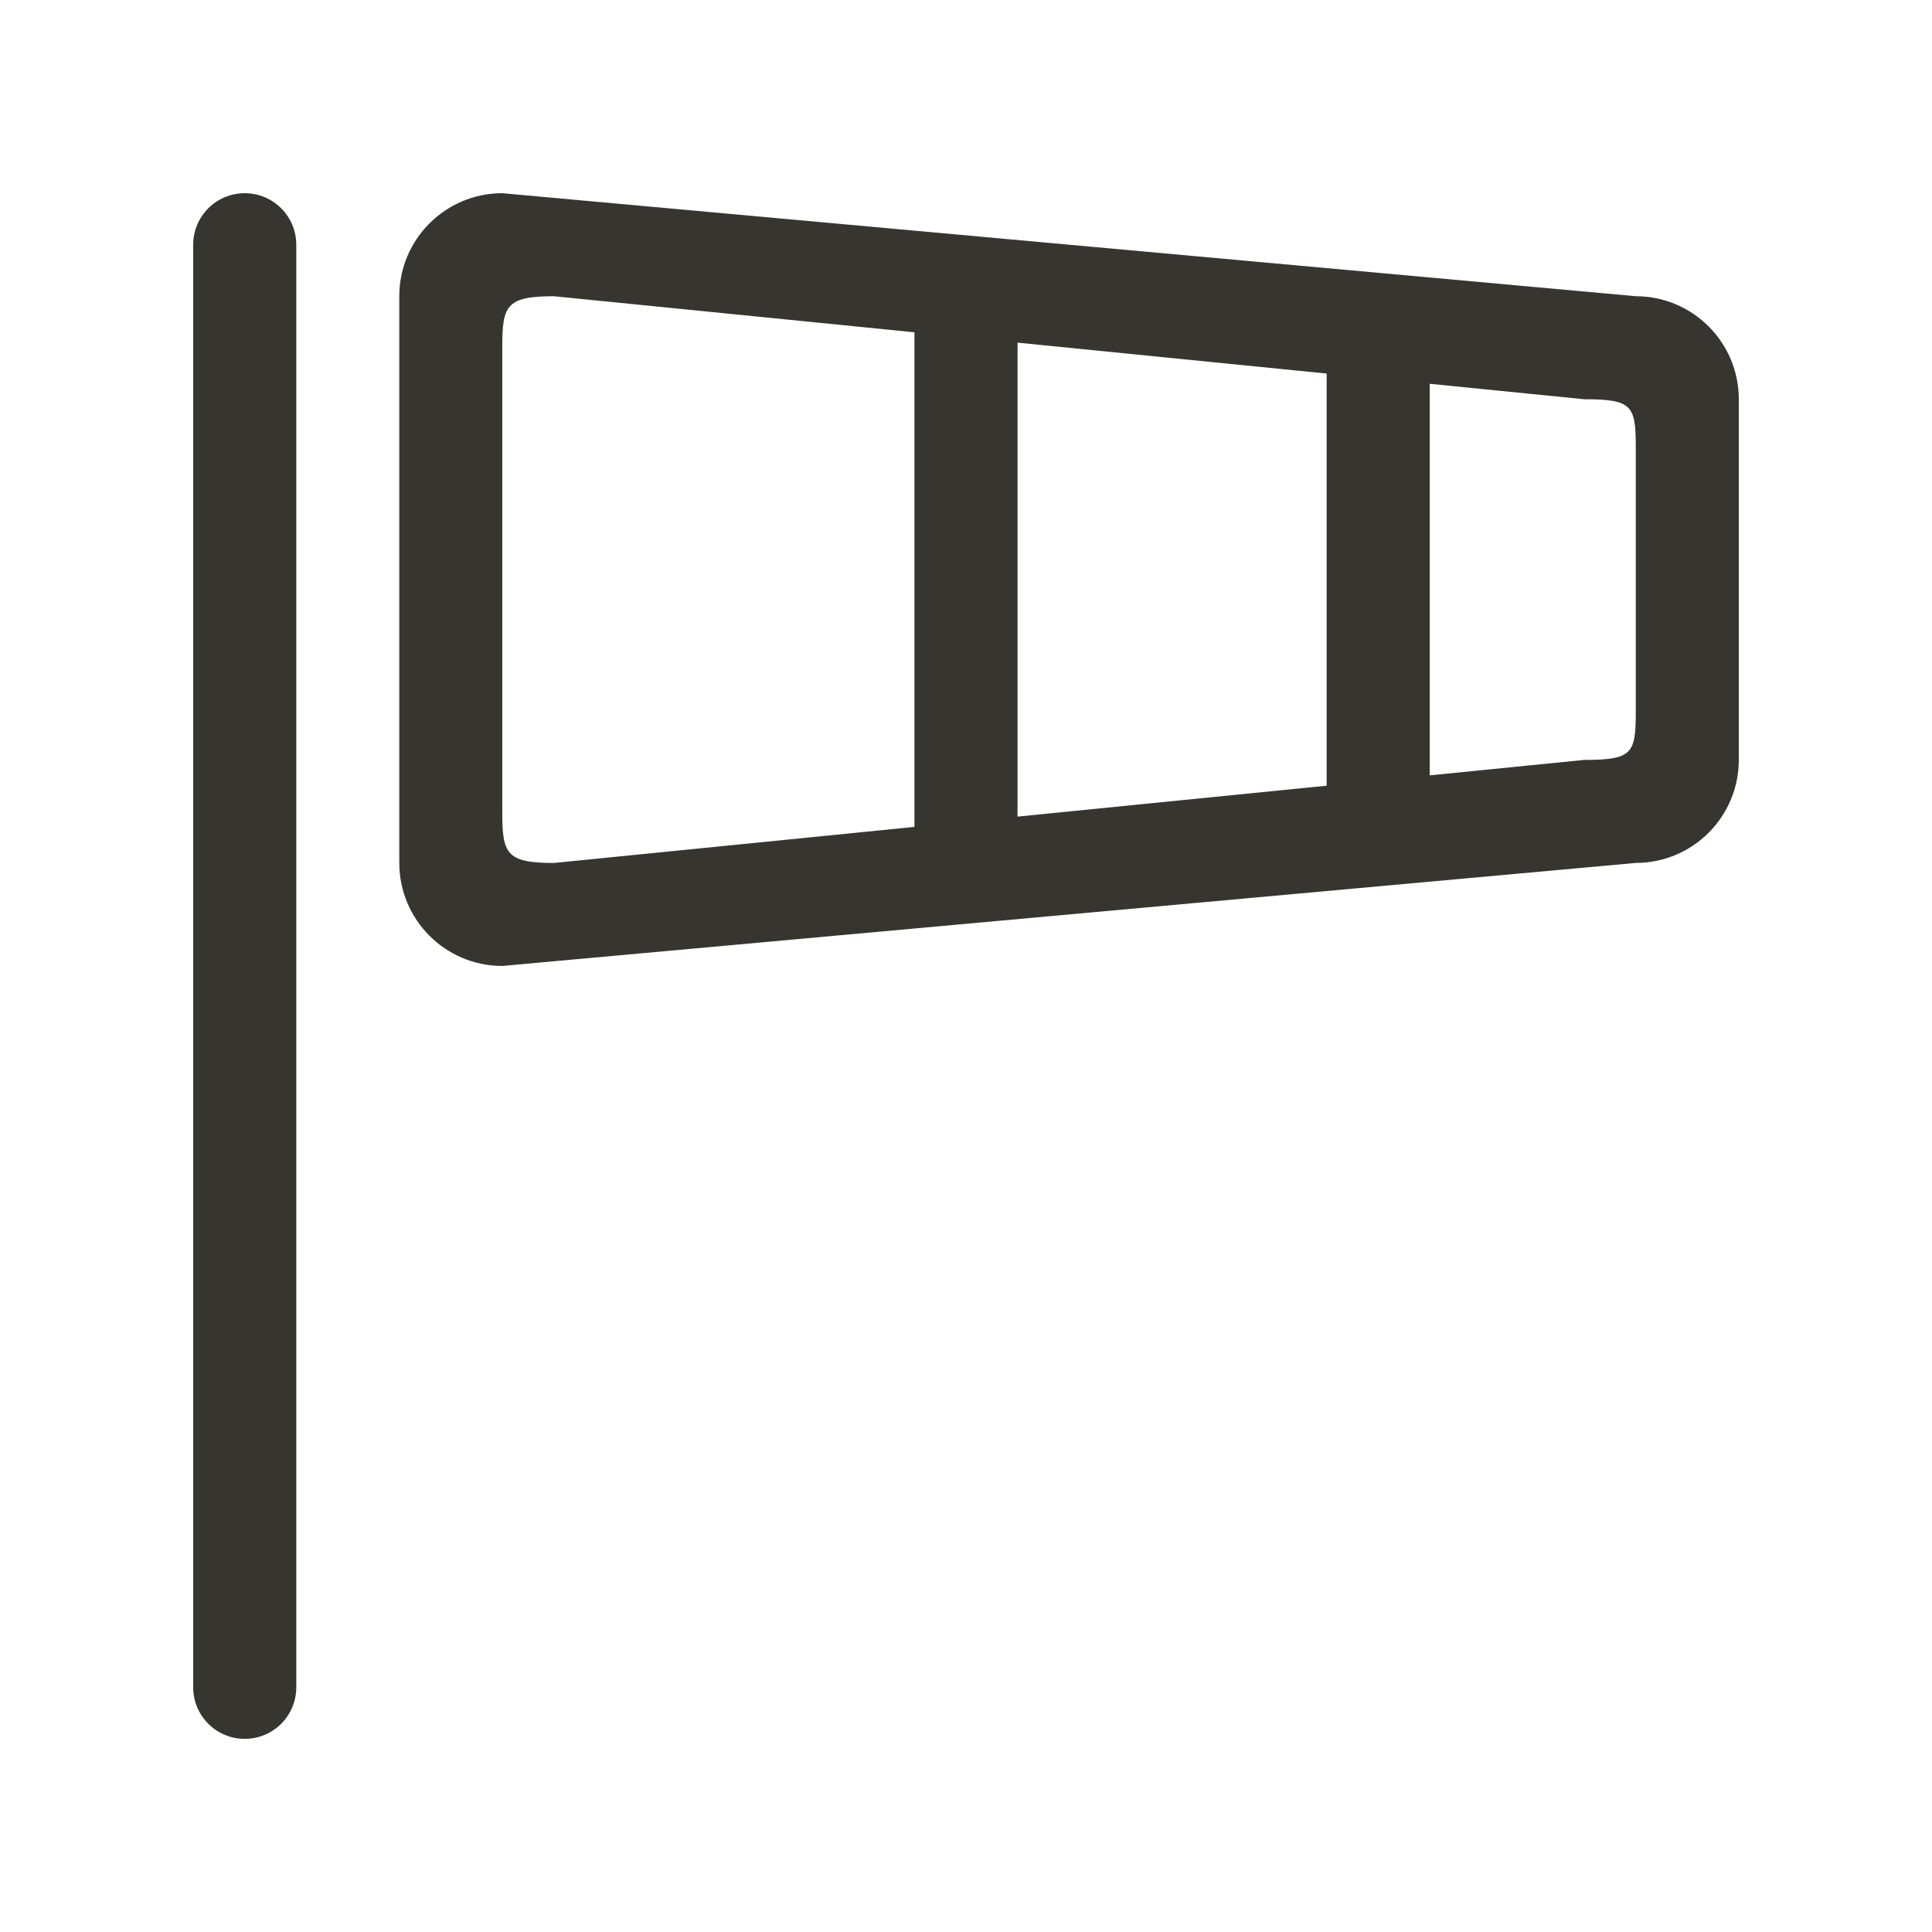 <!-- Generated by IcoMoon.io -->
<svg version="1.1" xmlns="http://www.w3.org/2000/svg" width="40" height="40" viewBox="0 0 40 40">
<title>bm-wind-flag1</title>
<path fill="#37352f" d="M33.867 14.737c0 0.865-0.069 0.996-1.067 0.996l-3.2 0.32v-8.107l3.2 0.32c0.997 0 1.067 0.131 1.067 0.996v5.474zM27.467 16.267l-6.4 0.64v-9.813l6.4 0.64v8.533zM18.933 17.12l-7.467 0.747c-0.997 0-1.067-0.202-1.067-1.067v-9.6c0-0.864 0.069-1.067 1.067-1.067l7.467 0.747v10.24zM33.867 6.133l-23.467-2.133c-1.178 0-2.133 0.956-2.133 2.133v11.733c0 1.178 0.956 2.133 2.133 2.133l23.467-2.133c1.178 0 2.133-0.956 2.133-2.133v-7.467c0-1.178-0.956-2.133-2.133-2.133v0zM5.067 4c-0.59 0-1.067 0.478-1.067 1.067v29.867c0 0.59 0.477 1.067 1.067 1.067s1.067-0.477 1.067-1.067v-29.867c0-0.589-0.477-1.067-1.067-1.067v0z"></path>
</svg>
